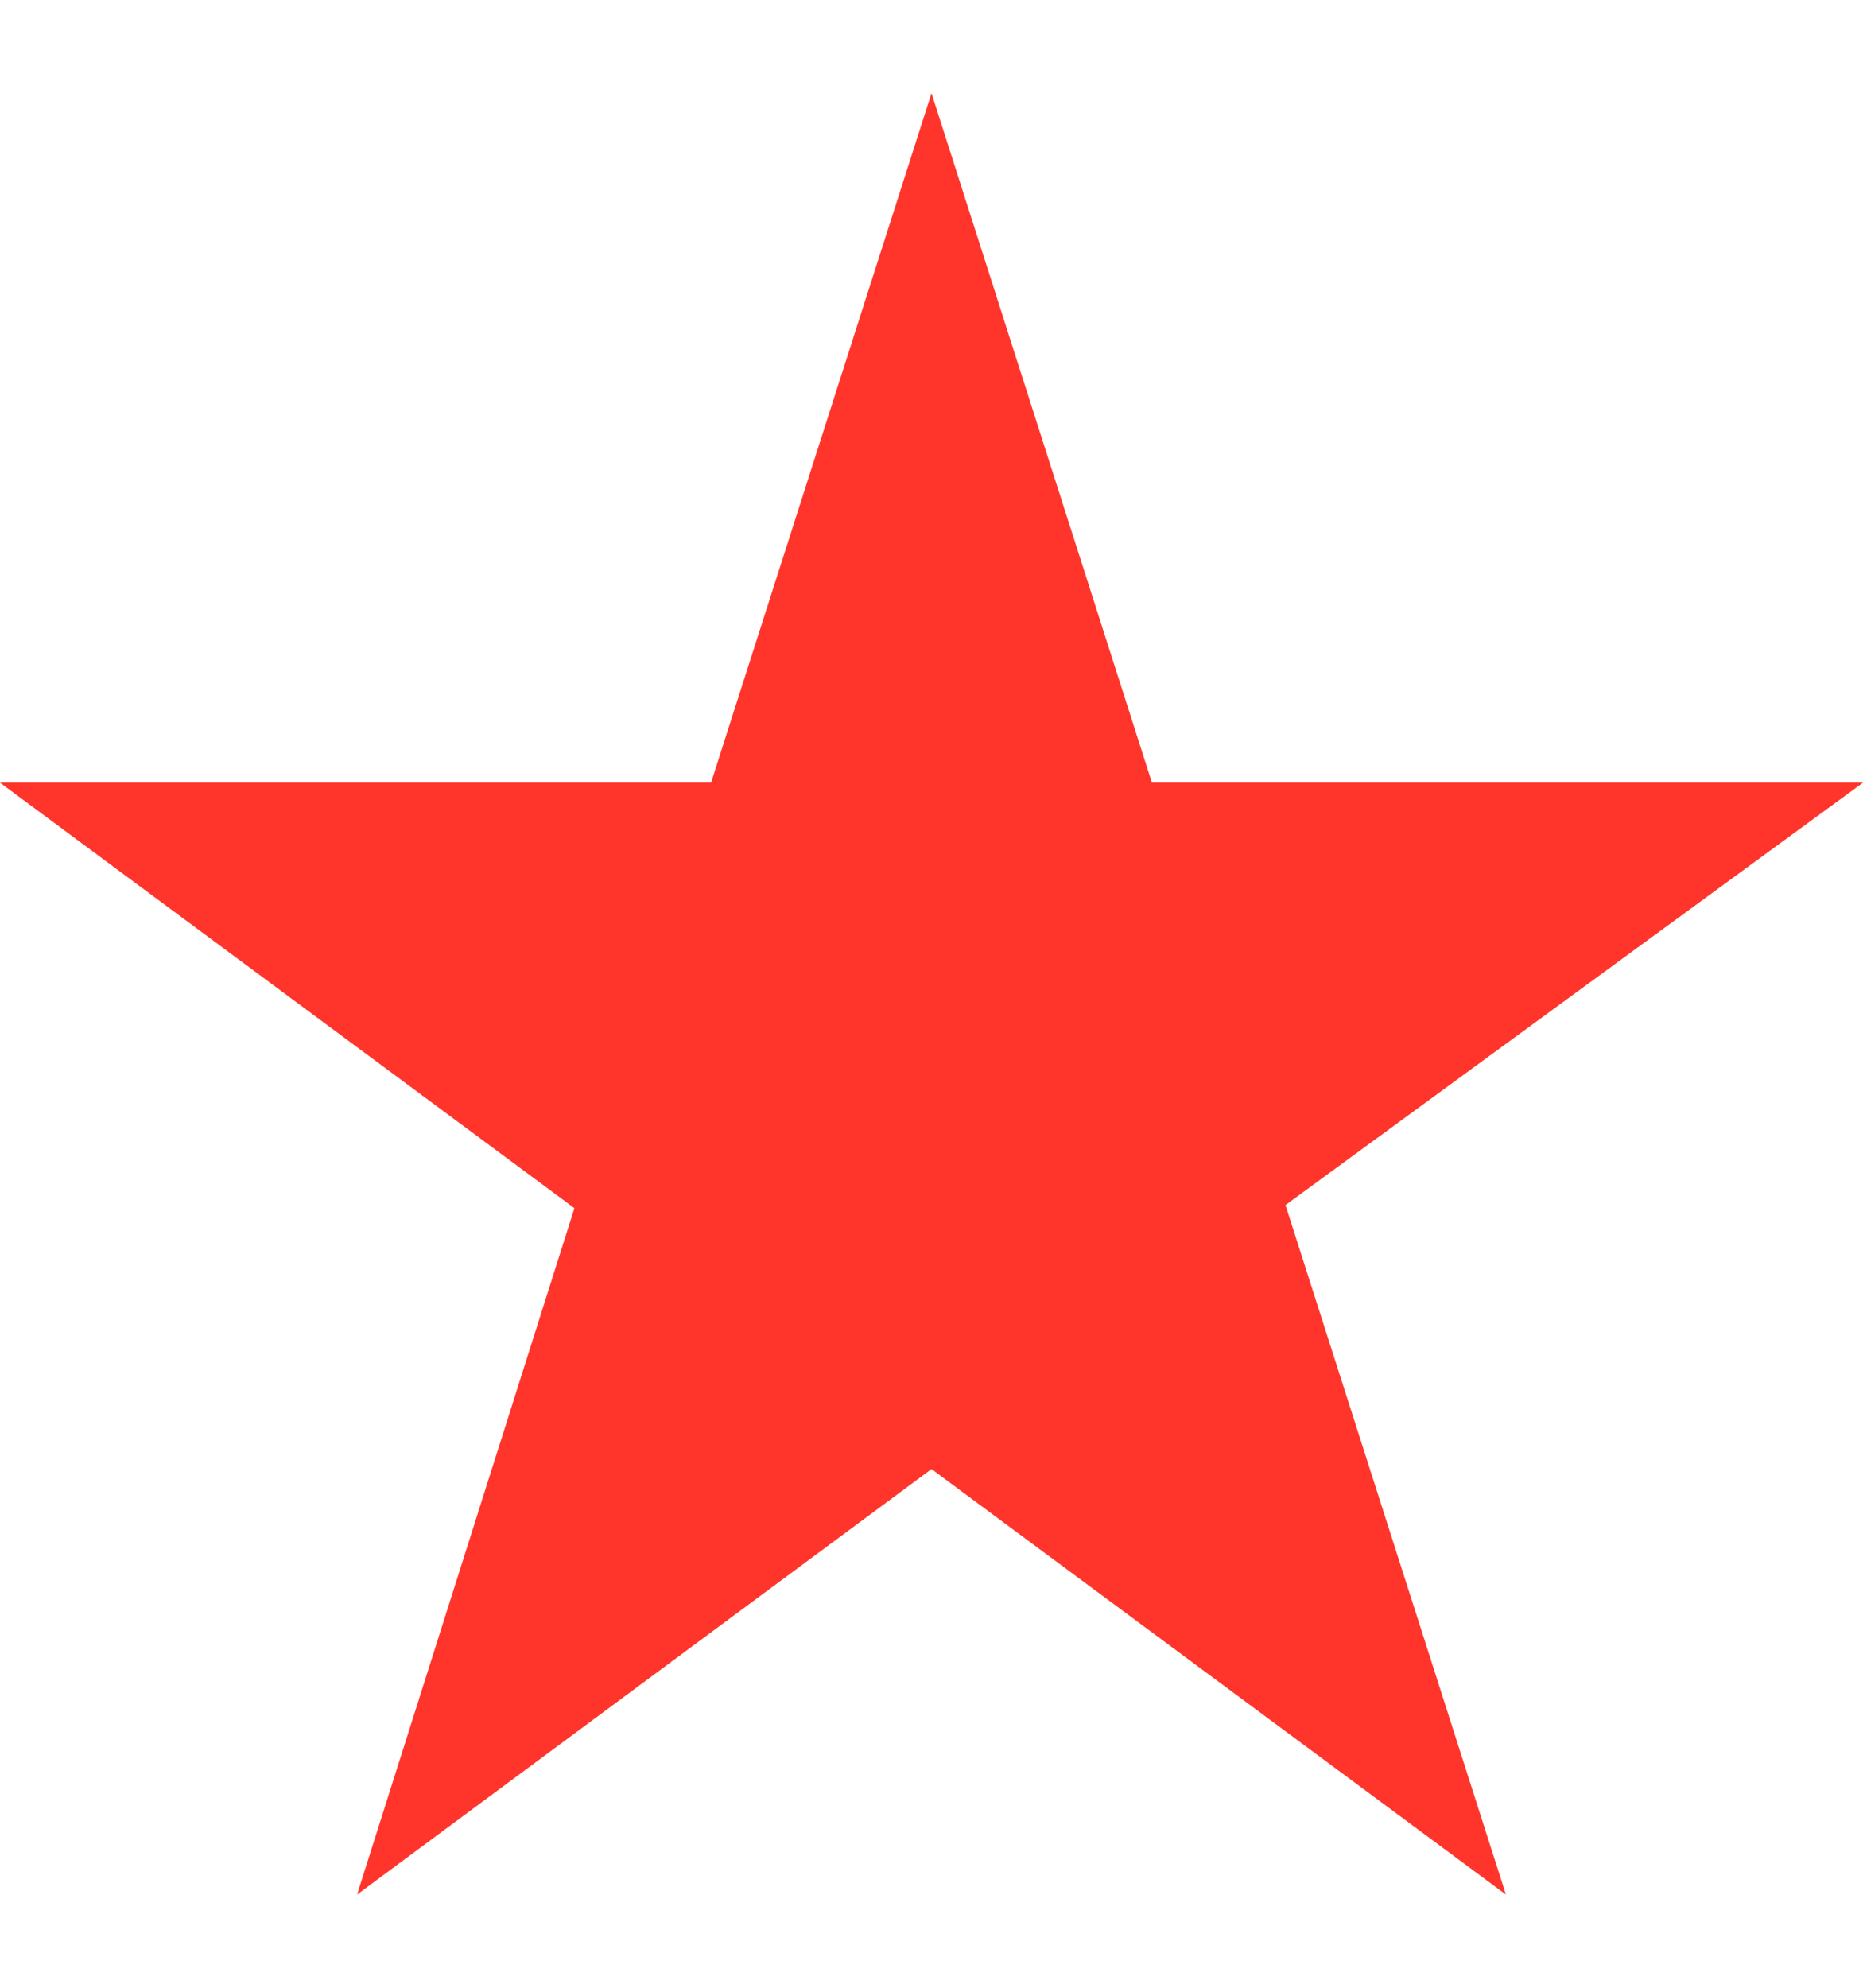 <svg width="15" height="16" viewBox="0 0 15 16" fill="none" xmlns="http://www.w3.org/2000/svg">
<path d="M15 6.3H9.275L7.5 0.75L5.725 6.3H0L4.625 9.725L2.875 15.25L7.5 11.825L12.125 15.25L10.35 9.7L15 6.3Z" fill="#FF352B"/>
</svg>
